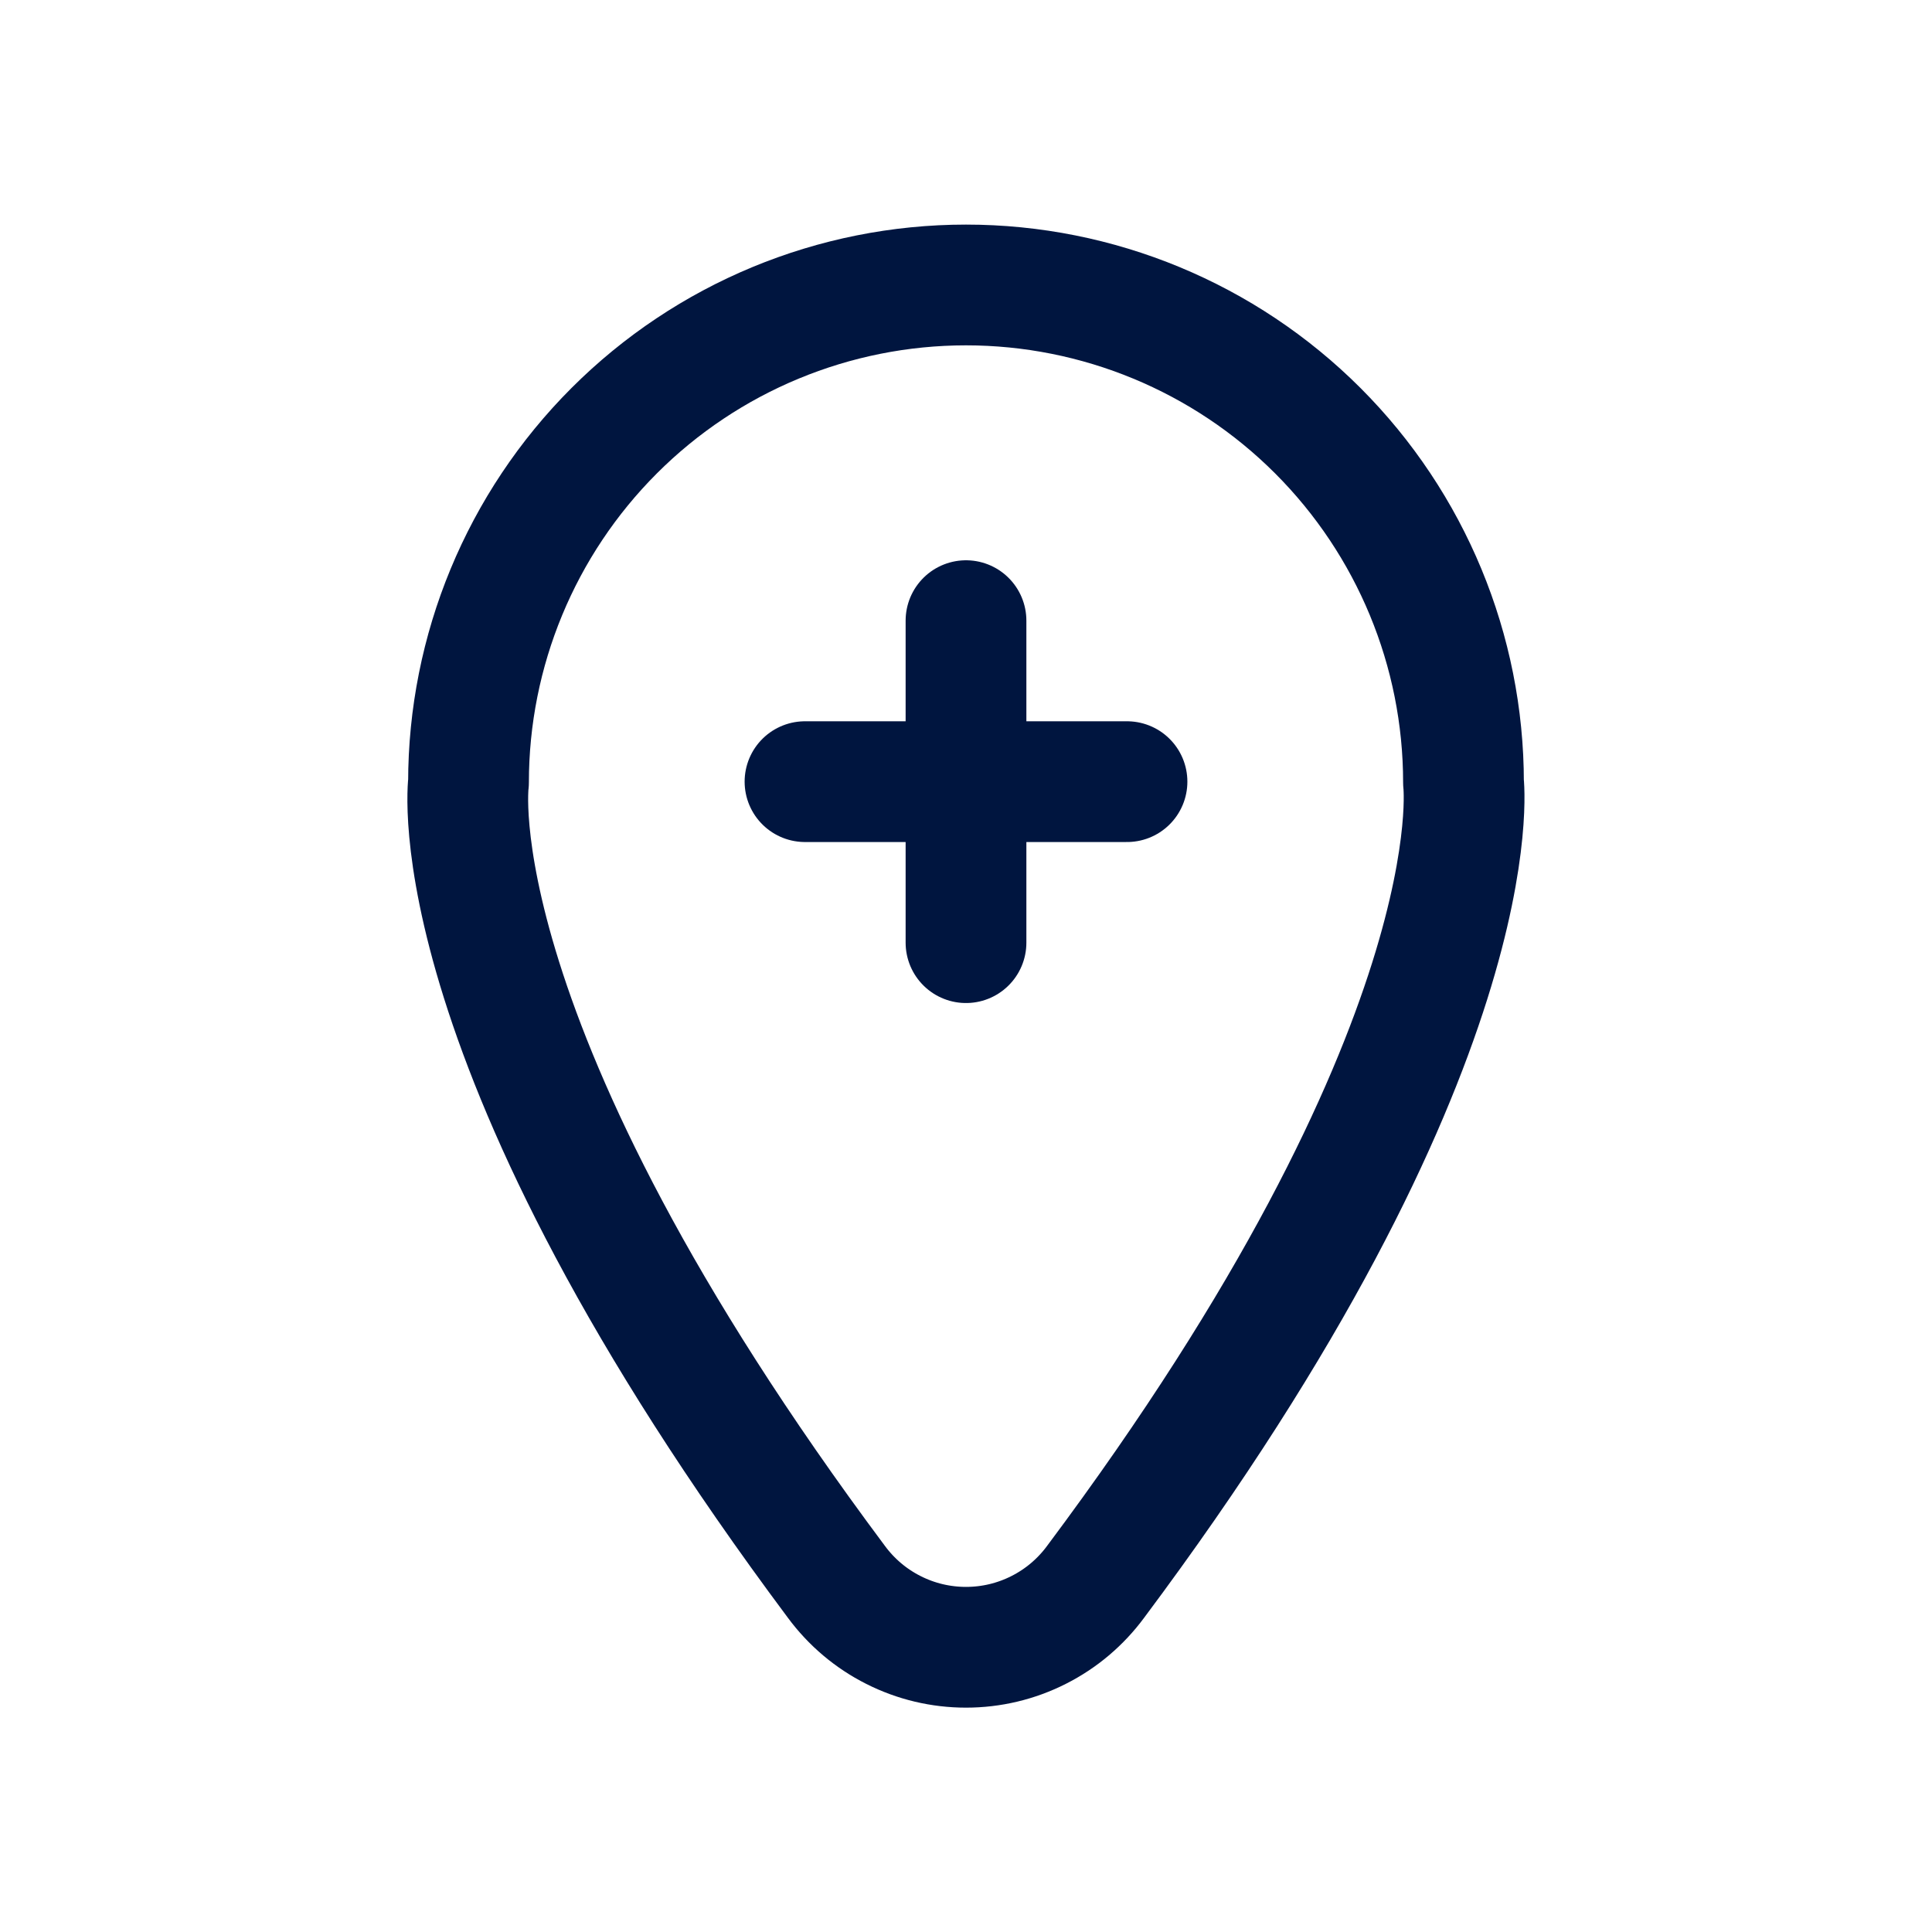 <svg width="24" height="24" viewBox="0 0 24 24" fill="none" xmlns="http://www.w3.org/2000/svg">
<g id="Location-Plus">
<path id="Vector" d="M13.61 19.65C13.424 19.902 13.182 20.107 12.902 20.248C12.622 20.39 12.313 20.463 12 20.463C11.687 20.463 11.378 20.39 11.098 20.248C10.818 20.107 10.576 19.902 10.39 19.65C5.39 12.95 5.82 9.72 5.82 9.72C5.82 8.081 6.471 6.509 7.63 5.35C8.789 4.191 10.361 3.54 12 3.54C13.639 3.54 15.211 4.191 16.37 5.35C17.529 6.509 18.18 8.081 18.18 9.72C18.18 9.72 18.58 13 13.61 19.65Z" stroke="#00153F" stroke-width="1.5" stroke-linecap="round" stroke-linejoin="round"/>
<path id="Vector_2" d="M12 7.71V11.71" stroke="#00153F" stroke-width="1.5" stroke-linecap="round" stroke-linejoin="round"/>
<path id="Vector_3" d="M14 9.71H10" stroke="#00153F" stroke-width="1.5" stroke-linecap="round" stroke-linejoin="round"/>
</g>
</svg>
